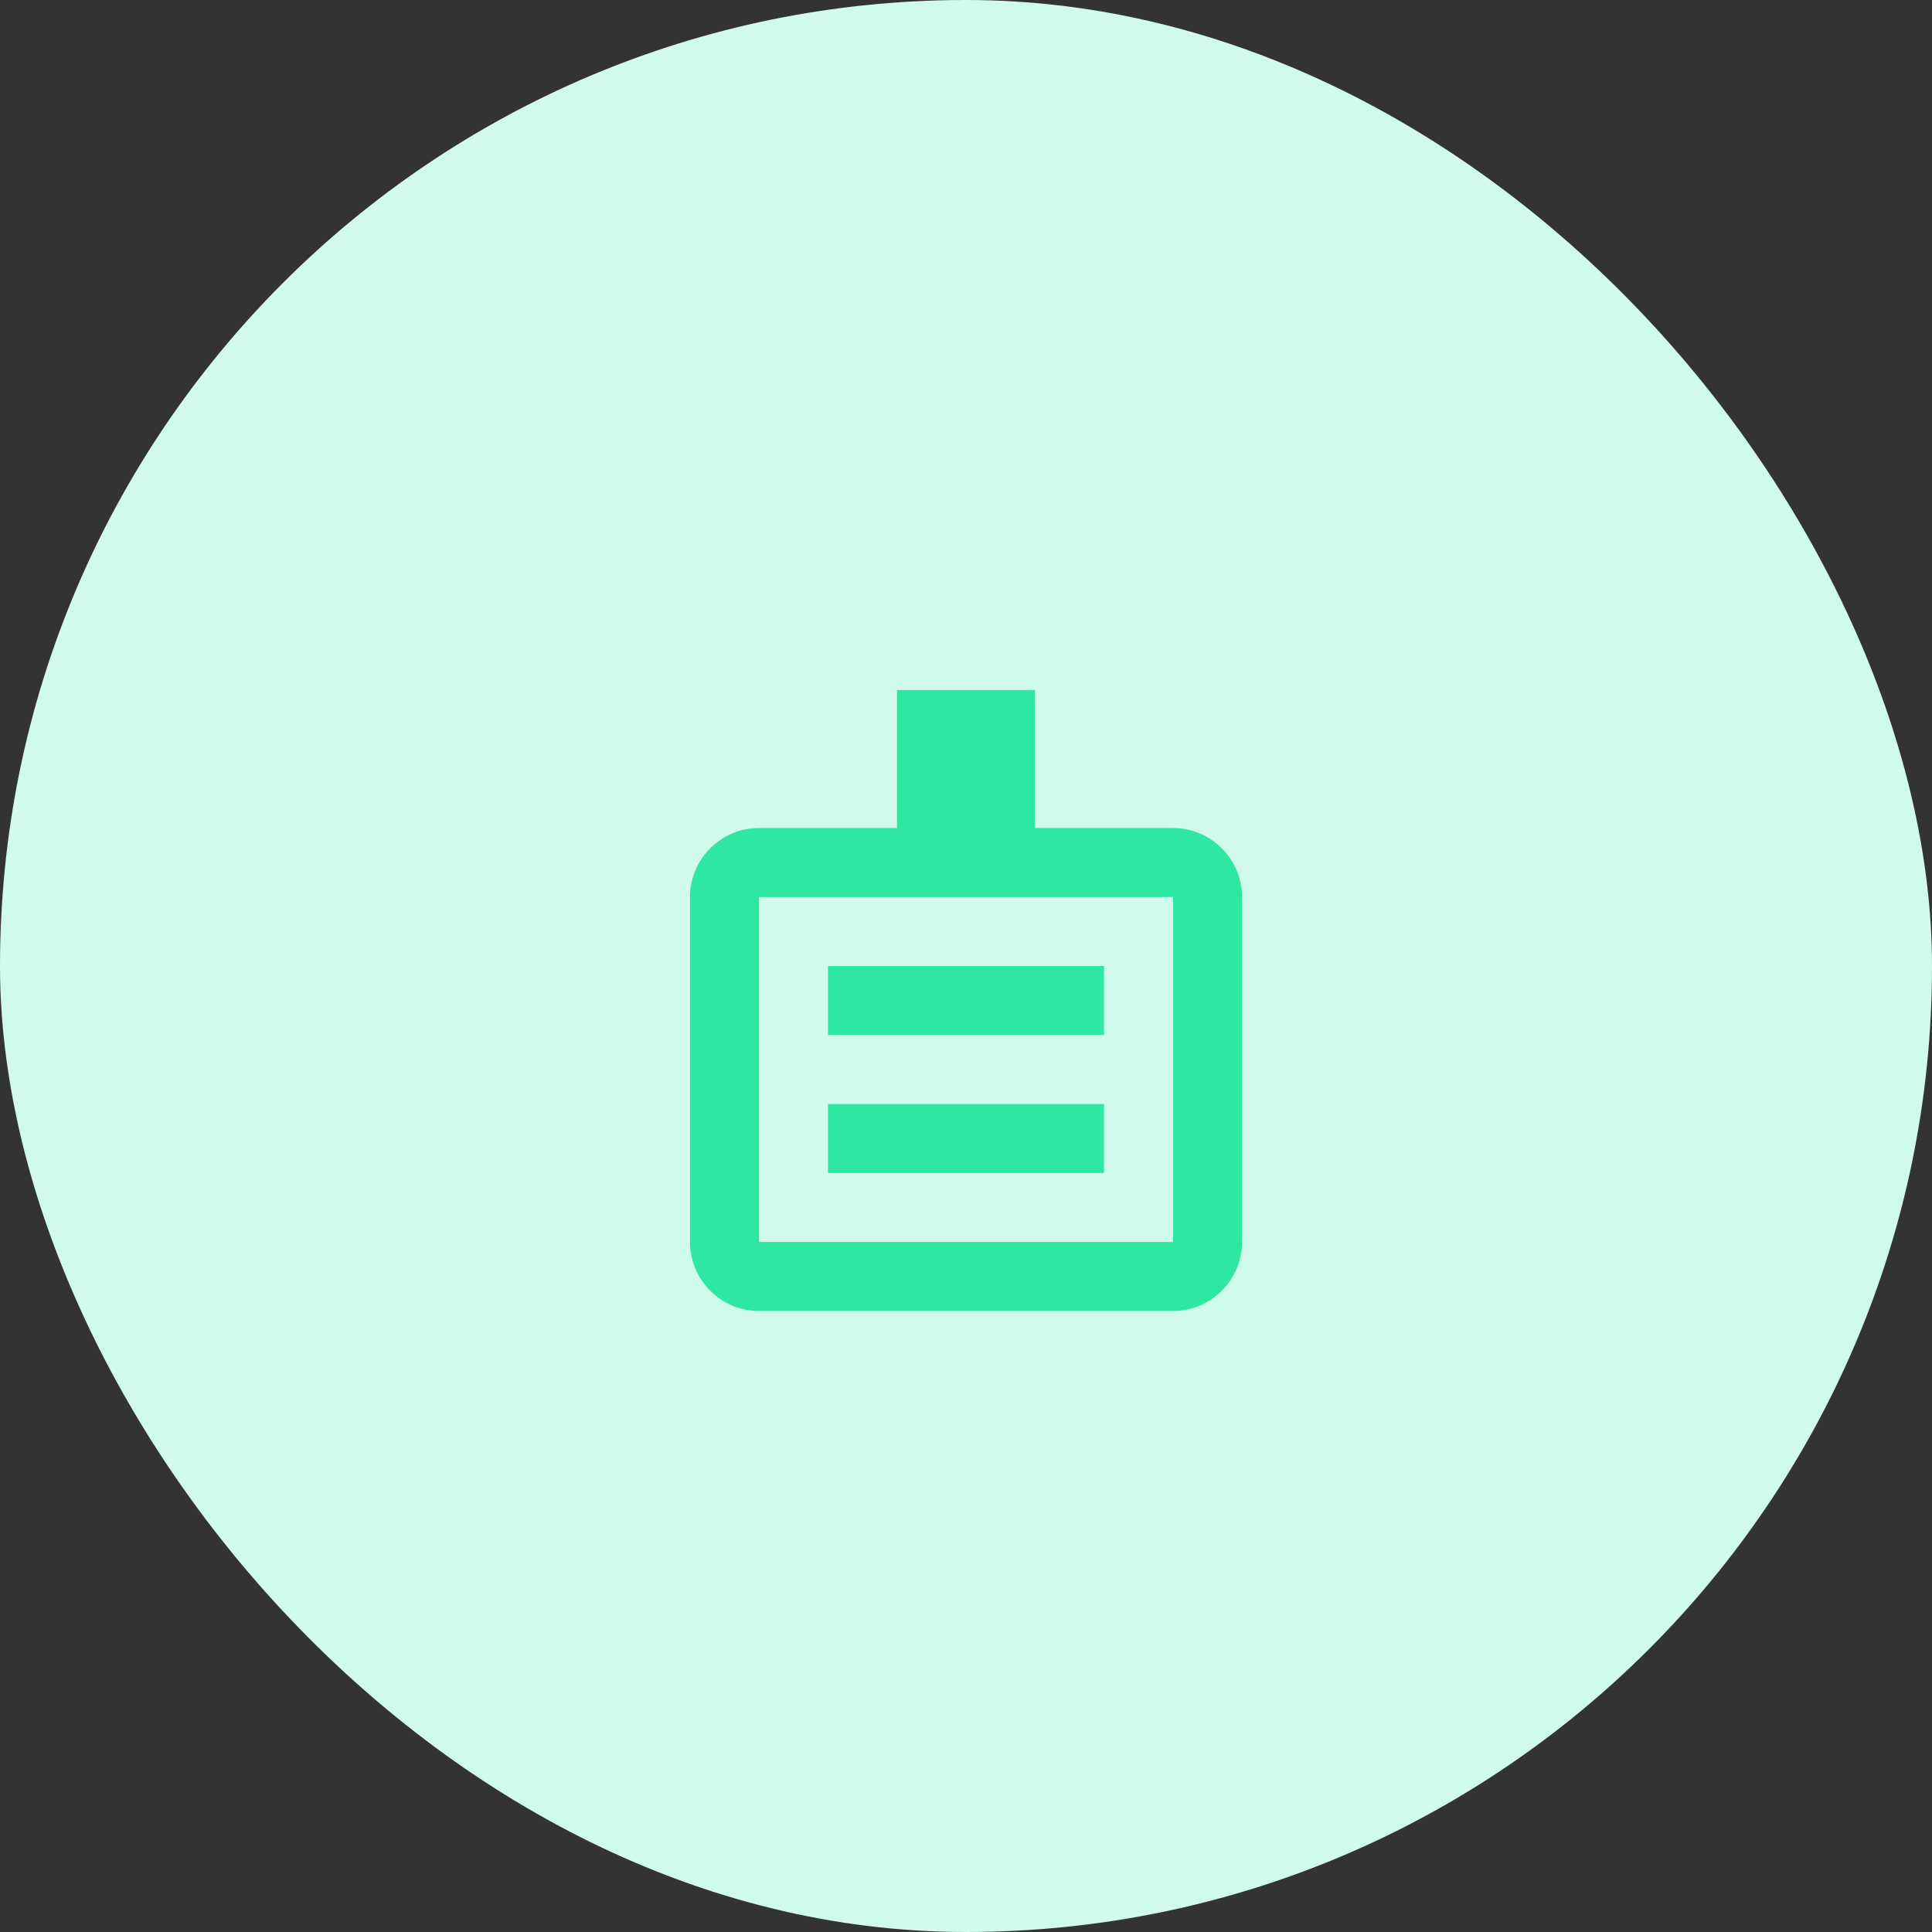 <svg width="56" height="56" viewBox="0 0 56 56" fill="none" xmlns="http://www.w3.org/2000/svg">
  <rect x="0" y="0" width="56" height="56" fill="#333333" stroke="none"/>
  <rect width="56" height="56" rx="28" fill="#D0FAEB"/>
  <path d="M34 24H30V20H26V24H22C20.9 24 20 24.9 20 26V36C20 37.1 20.9 38 22 38H34C35.1 38 36 37.1 36 36V26C36 24.9 35.1 24 34 24ZM34 36H22V26H34V36ZM24 28H32V30H24V28ZM24 32H32V34H24V32Z" fill="#2EE7A3"/>
</svg>
